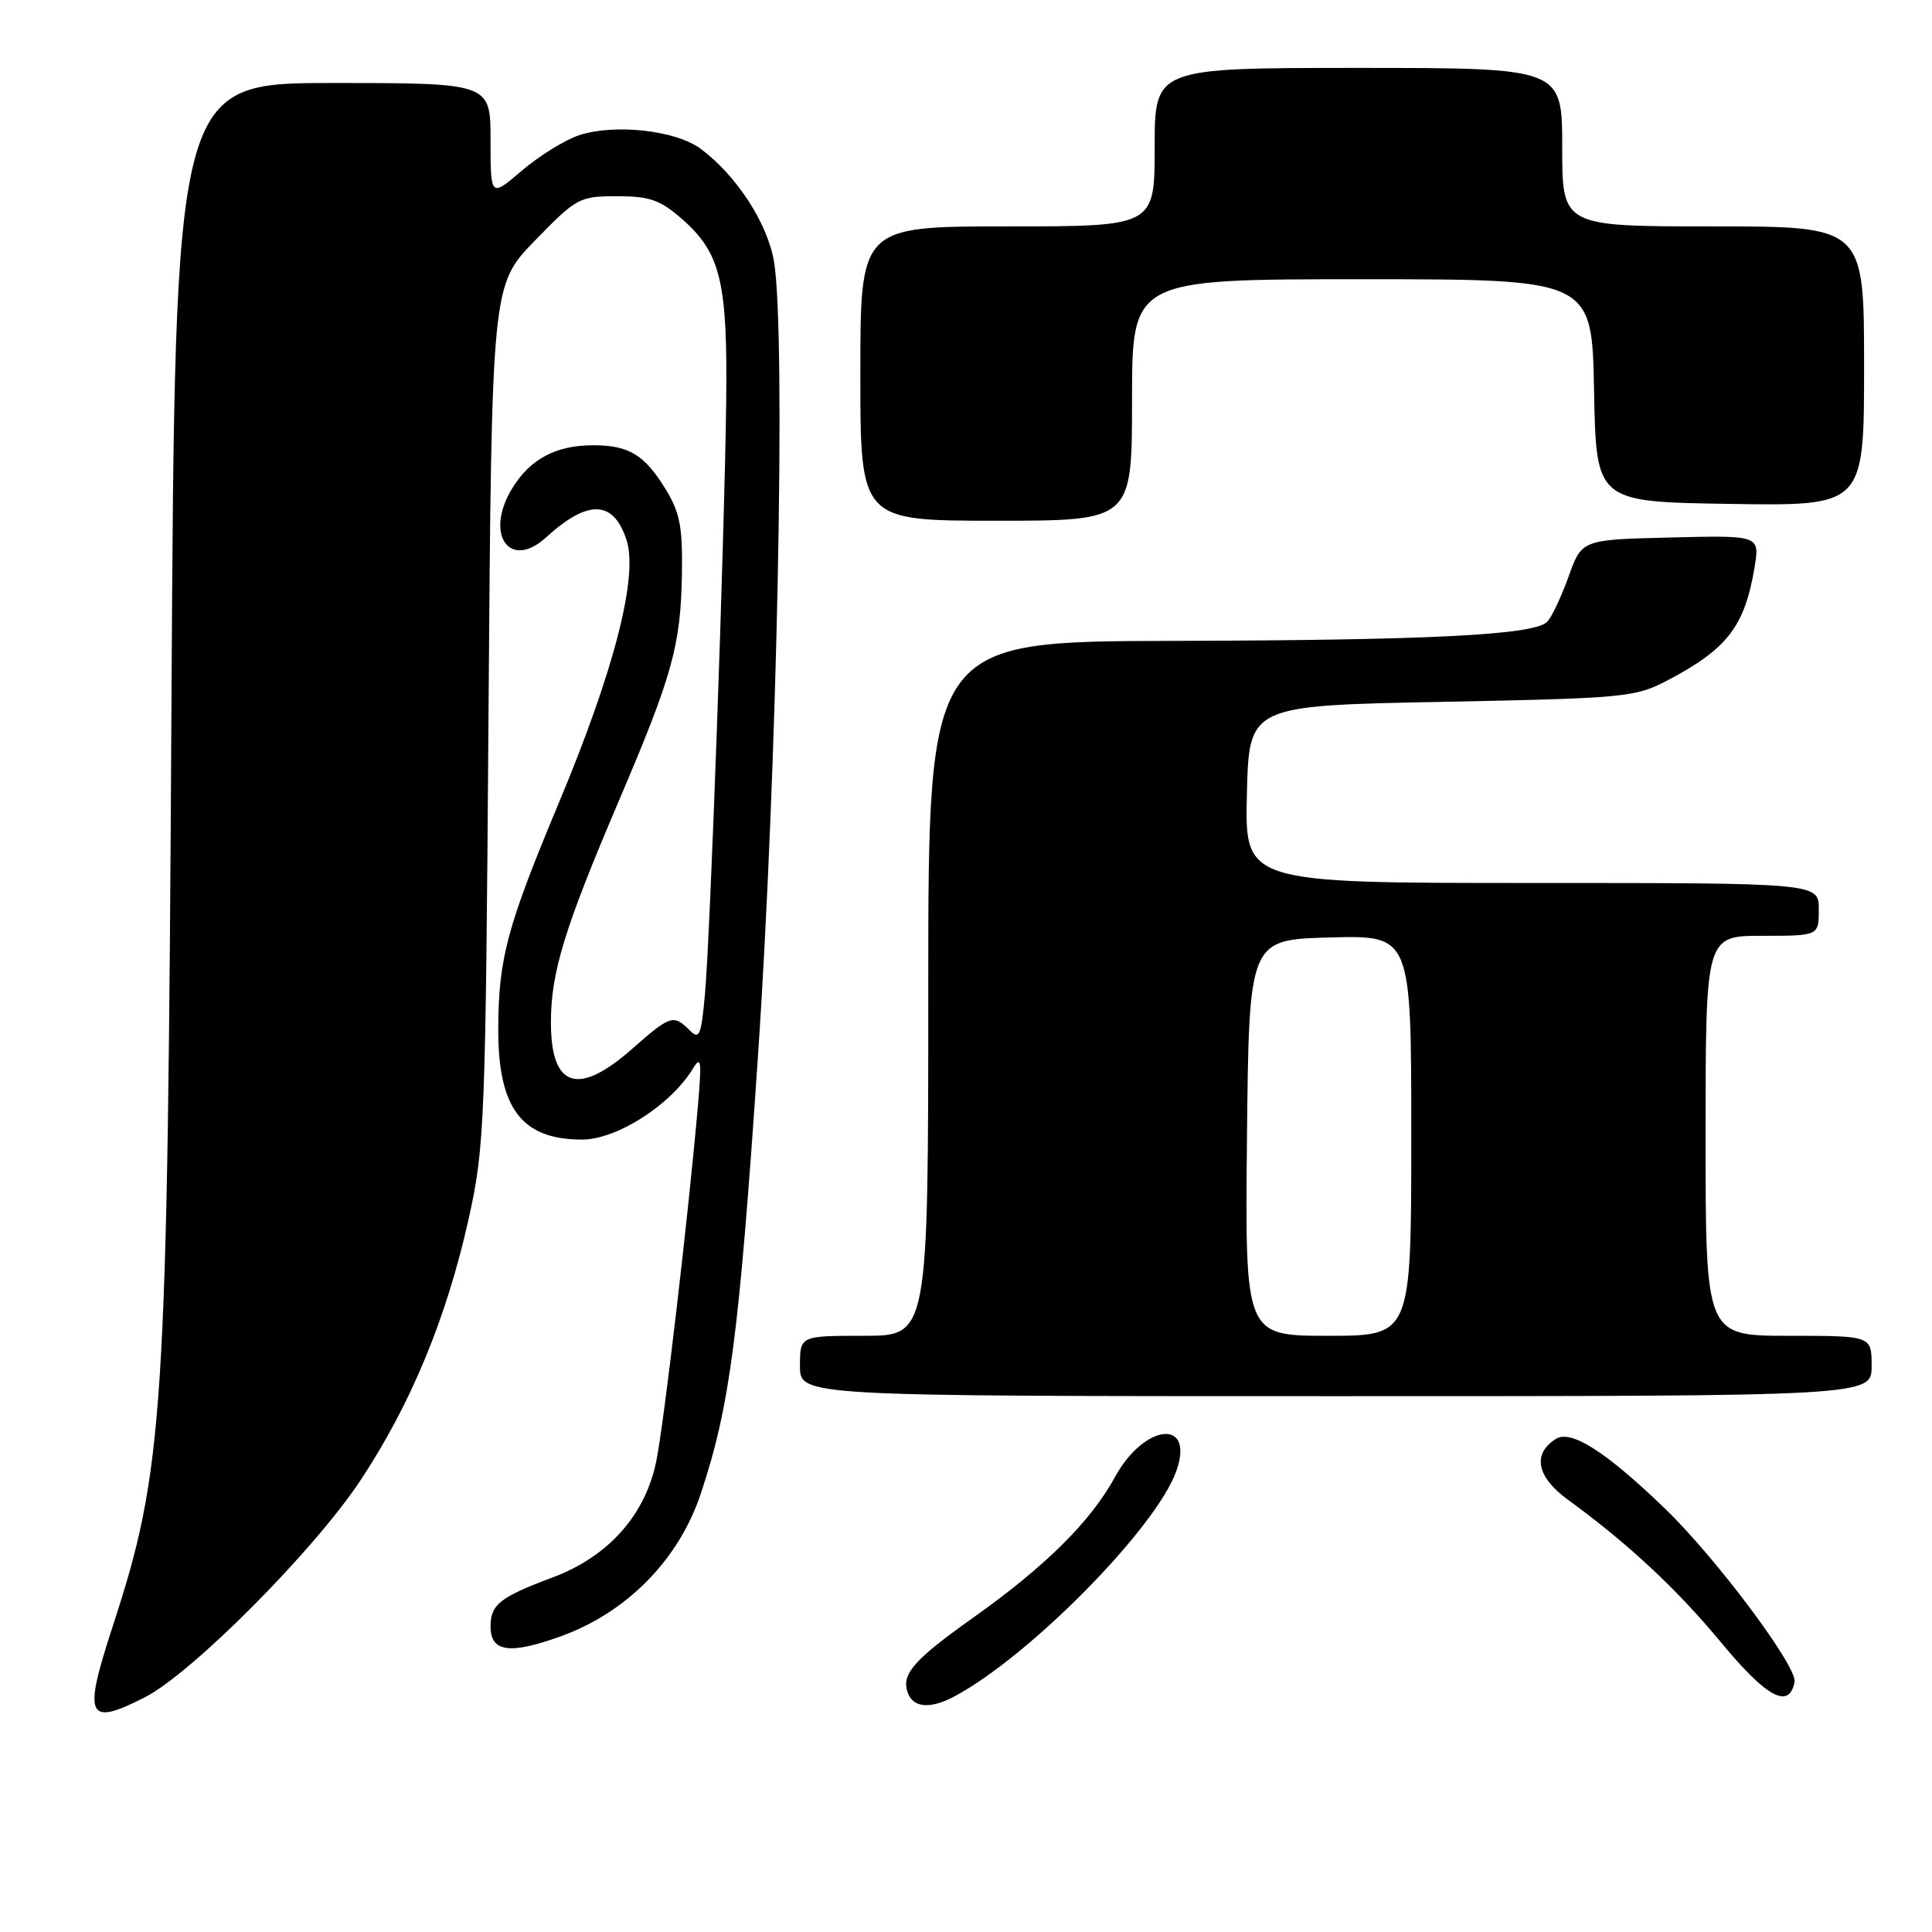 <?xml version="1.0" encoding="UTF-8" standalone="no"?>
<!DOCTYPE svg PUBLIC "-//W3C//DTD SVG 1.1//EN" "http://www.w3.org/Graphics/SVG/1.1/DTD/svg11.dtd" >
<svg xmlns="http://www.w3.org/2000/svg" xmlns:xlink="http://www.w3.org/1999/xlink" version="1.1" viewBox="0 0 256 256">
 <g >
 <path fill="currentColor"
d=" M 19.18 224.91 C 25.41 221.73 41.49 205.57 47.68 196.28 C 54.41 186.16 59.17 174.67 62.10 161.50 C 64.22 151.96 64.34 148.90 64.73 94.64 C 65.15 37.78 65.15 37.78 70.87 31.89 C 76.40 26.20 76.78 26.00 81.76 26.00 C 86.10 26.00 87.49 26.49 90.40 29.05 C 95.51 33.53 96.43 37.38 96.22 53.50 C 95.98 72.02 94.12 123.85 93.41 131.74 C 92.91 137.28 92.67 137.82 91.35 136.49 C 89.24 134.39 88.82 134.52 83.74 139.00 C 76.58 145.30 73.00 144.13 73.00 135.48 C 73.00 128.85 74.77 123.08 81.94 106.26 C 89.13 89.42 90.20 85.56 90.36 76.00 C 90.46 69.76 90.08 67.87 88.15 64.74 C 85.37 60.24 83.31 59.00 78.61 59.00 C 73.69 59.00 70.29 60.79 67.90 64.66 C 64.15 70.72 67.48 75.64 72.34 71.22 C 77.92 66.14 81.26 66.24 83.01 71.52 C 84.60 76.35 81.39 88.84 74.05 106.38 C 67.18 122.81 66.06 126.97 66.02 136.30 C 65.99 146.86 69.11 151.00 77.13 151.00 C 81.71 151.00 88.88 146.42 91.79 141.63 C 92.90 139.81 93.00 140.51 92.48 146.50 C 91.21 161.07 87.97 188.70 86.96 193.62 C 85.50 200.77 80.60 206.26 73.24 209.01 C 66.24 211.63 65.00 212.61 65.00 215.52 C 65.00 218.92 67.55 219.27 74.36 216.80 C 83.09 213.64 89.96 206.63 92.85 197.94 C 96.71 186.36 97.92 177.11 100.43 140.00 C 102.99 102.24 104.16 44.21 102.56 34.66 C 101.70 29.56 97.58 23.23 92.82 19.70 C 89.54 17.27 81.44 16.37 76.76 17.91 C 74.85 18.54 71.43 20.66 69.15 22.61 C 65.00 26.16 65.00 26.16 65.00 18.58 C 65.00 11.00 65.00 11.00 44.09 11.00 C 23.19 11.00 23.19 11.00 22.72 93.25 C 22.19 187.95 21.76 194.58 14.86 215.73 C 10.99 227.58 11.56 228.79 19.18 224.91 Z  M 126.32 224.86 C 136.25 219.65 153.23 202.45 155.88 194.89 C 158.33 187.92 151.63 188.60 147.73 195.73 C 144.52 201.61 138.51 207.56 128.98 214.33 C 121.00 219.99 119.36 221.89 120.31 224.36 C 121.04 226.28 123.25 226.46 126.32 224.86 Z  M 237.79 222.87 C 238.18 220.85 227.36 206.39 220.58 199.86 C 212.79 192.35 208.17 189.40 206.17 190.66 C 203.01 192.64 203.61 195.70 207.73 198.70 C 215.72 204.52 222.16 210.52 228.10 217.69 C 234.09 224.94 237.08 226.54 237.79 222.87 Z  M 248.00 181.00 C 248.00 177.00 248.00 177.00 237.00 177.00 C 226.00 177.00 226.00 177.00 226.00 150.50 C 226.00 124.00 226.00 124.00 233.50 124.00 C 241.00 124.00 241.00 124.00 241.00 120.50 C 241.00 117.00 241.00 117.00 202.97 117.00 C 164.94 117.00 164.94 117.00 165.22 105.25 C 165.50 93.50 165.50 93.50 191.00 93.00 C 215.38 92.52 216.70 92.40 221.00 90.13 C 228.87 85.99 231.18 82.99 232.48 75.22 C 233.19 70.93 233.19 70.93 221.39 71.22 C 209.59 71.50 209.59 71.50 207.84 76.41 C 206.87 79.11 205.60 81.80 205.00 82.40 C 203.26 84.14 189.57 84.84 155.25 84.92 C 123.00 85.00 123.00 85.00 123.00 131.00 C 123.00 177.00 123.00 177.00 114.50 177.00 C 106.00 177.00 106.00 177.00 106.00 181.00 C 106.00 185.00 106.00 185.00 177.00 185.00 C 248.00 185.00 248.00 185.00 248.00 181.00 Z  M 150.00 53.00 C 150.00 37.00 150.00 37.00 180.47 37.00 C 210.95 37.00 210.95 37.00 211.22 51.75 C 211.50 66.50 211.50 66.50 229.25 66.77 C 247.00 67.05 247.00 67.05 247.00 48.52 C 247.00 30.00 247.00 30.00 227.00 30.00 C 207.00 30.00 207.00 30.00 207.00 19.50 C 207.00 9.00 207.00 9.00 180.00 9.00 C 153.00 9.00 153.00 9.00 153.00 19.50 C 153.00 30.00 153.00 30.00 133.50 30.00 C 114.00 30.00 114.00 30.00 114.00 49.50 C 114.00 69.00 114.00 69.00 132.00 69.00 C 150.00 69.00 150.00 69.00 150.00 53.00 Z  M 165.23 150.75 C 165.50 124.50 165.50 124.50 176.25 124.22 C 187.00 123.93 187.00 123.93 187.00 150.47 C 187.00 177.00 187.00 177.00 175.98 177.00 C 164.97 177.00 164.97 177.00 165.23 150.75 Z "/>
</g>
</svg>